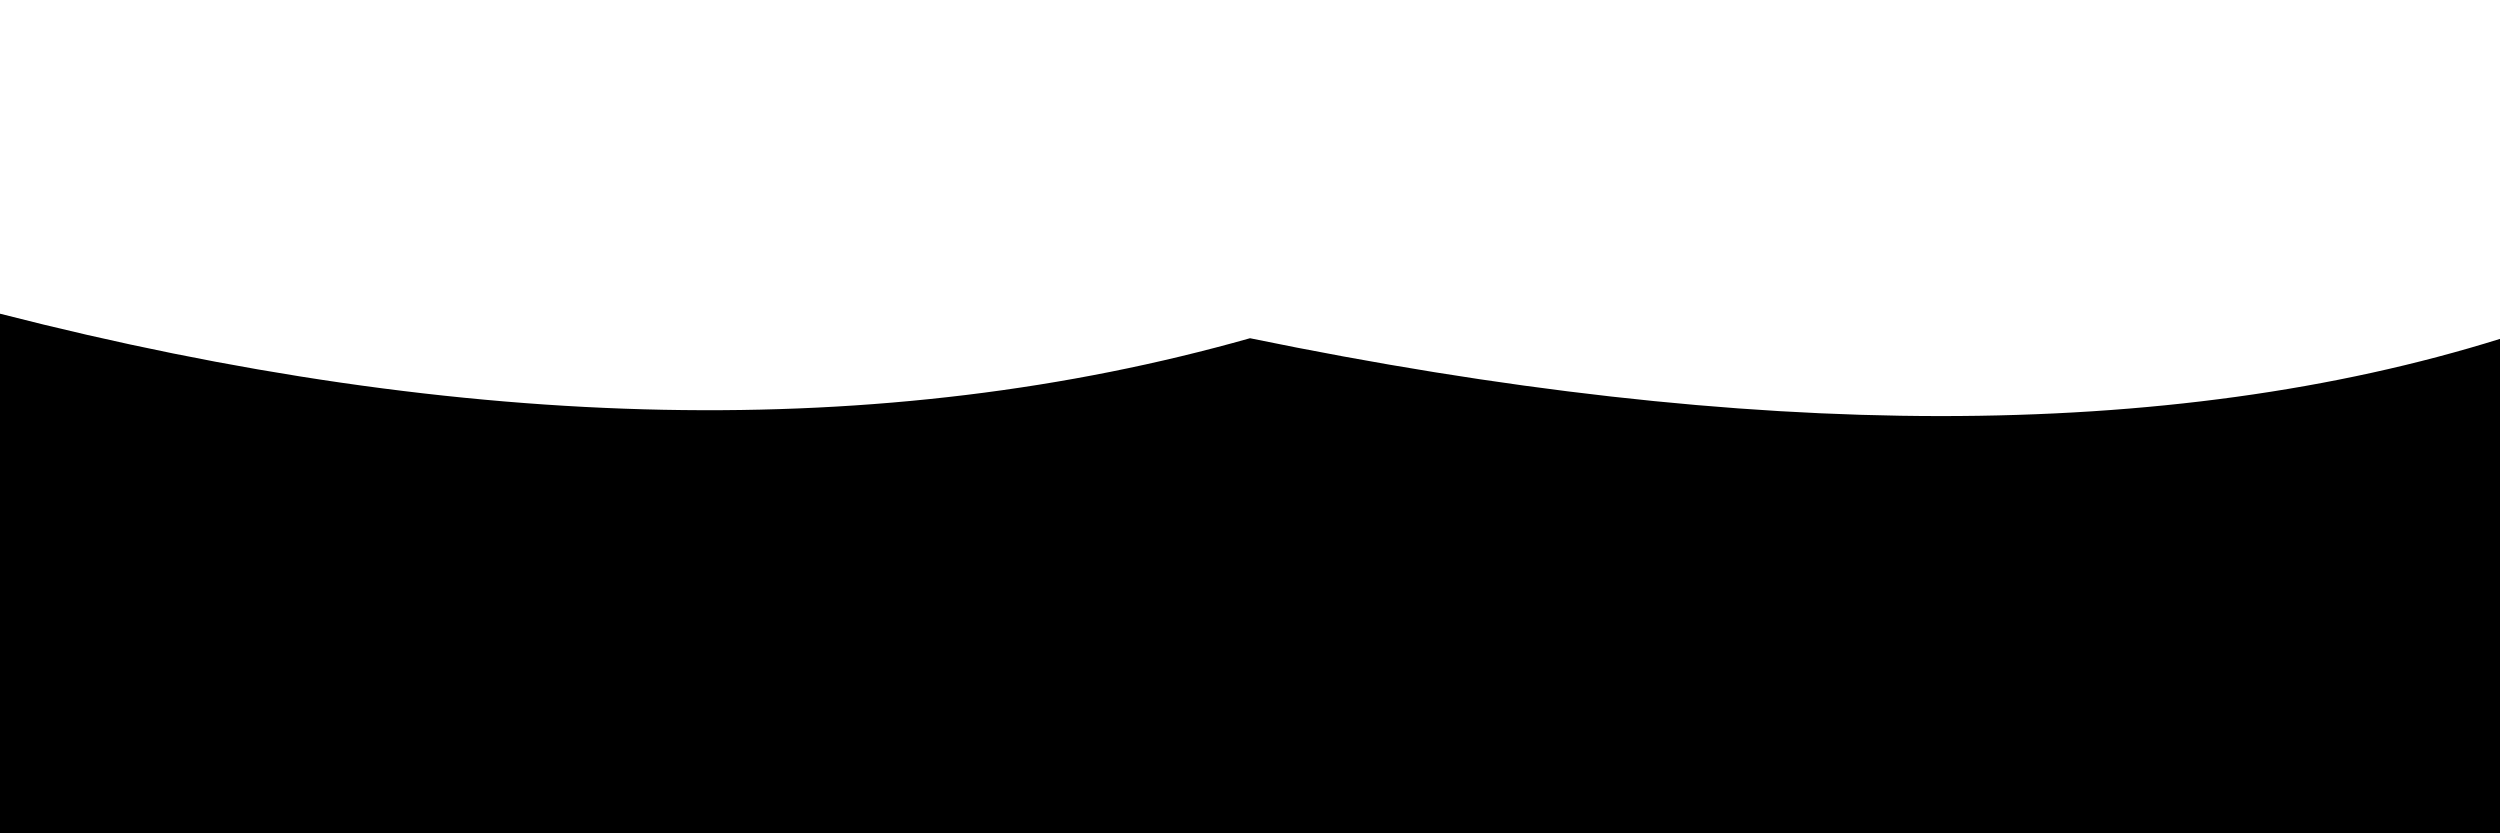 <svg xmlns="http://www.w3.org/2000/svg" version="1.1" xmlns:xlink="http://www.w3.org/1999/xlink" xmlns:svgjs="http://svgjs.dev/svgjs" viewBox="0 0 2400 800" opacity="1"><defs><linearGradient x1="50%" y1="0%" x2="50%" y2="100%" id="sssurf-grad"><stop stop-color="hsl(267, 90%, 72%)" stop-opacity="1" offset="0%"></stop><stop stop-color="hsl(265, 40%, 6%)" stop-opacity="1" offset="100%"></stop></linearGradient></defs><g fill="url(#sssurf-grad)" transform="matrix(1,0,0,1,0,-1.151)"><path d="M 0 277.301 Q 673.46 450 1200 300.85 Q 1924.533 450 2400 301.482 L 2400 800 L 0 800 L 0 359.61 Z" transform="matrix(1,0,0,1,0,25)" opacity="0.05"></path><path d="M 0 277.301 Q 673.46 450 1200 300.85 Q 1924.533 450 2400 301.482 L 2400 800 L 0 800 L 0 359.61 Z" transform="matrix(1,0,0,1,0,50)" opacity="0.37"></path><path d="M 0 277.301 Q 673.46 450 1200 300.85 Q 1924.533 450 2400 301.482 L 2400 800 L 0 800 L 0 359.61 Z" transform="matrix(1,0,0,1,0,75)" opacity="0.68"></path><path d="M 0 277.301 Q 673.46 450 1200 300.85 Q 1924.533 450 2400 301.482 L 2400 800 L 0 800 L 0 359.61 Z" transform="matrix(1,0,0,1,0,100)" opacity="1.00"></path></g></svg>
